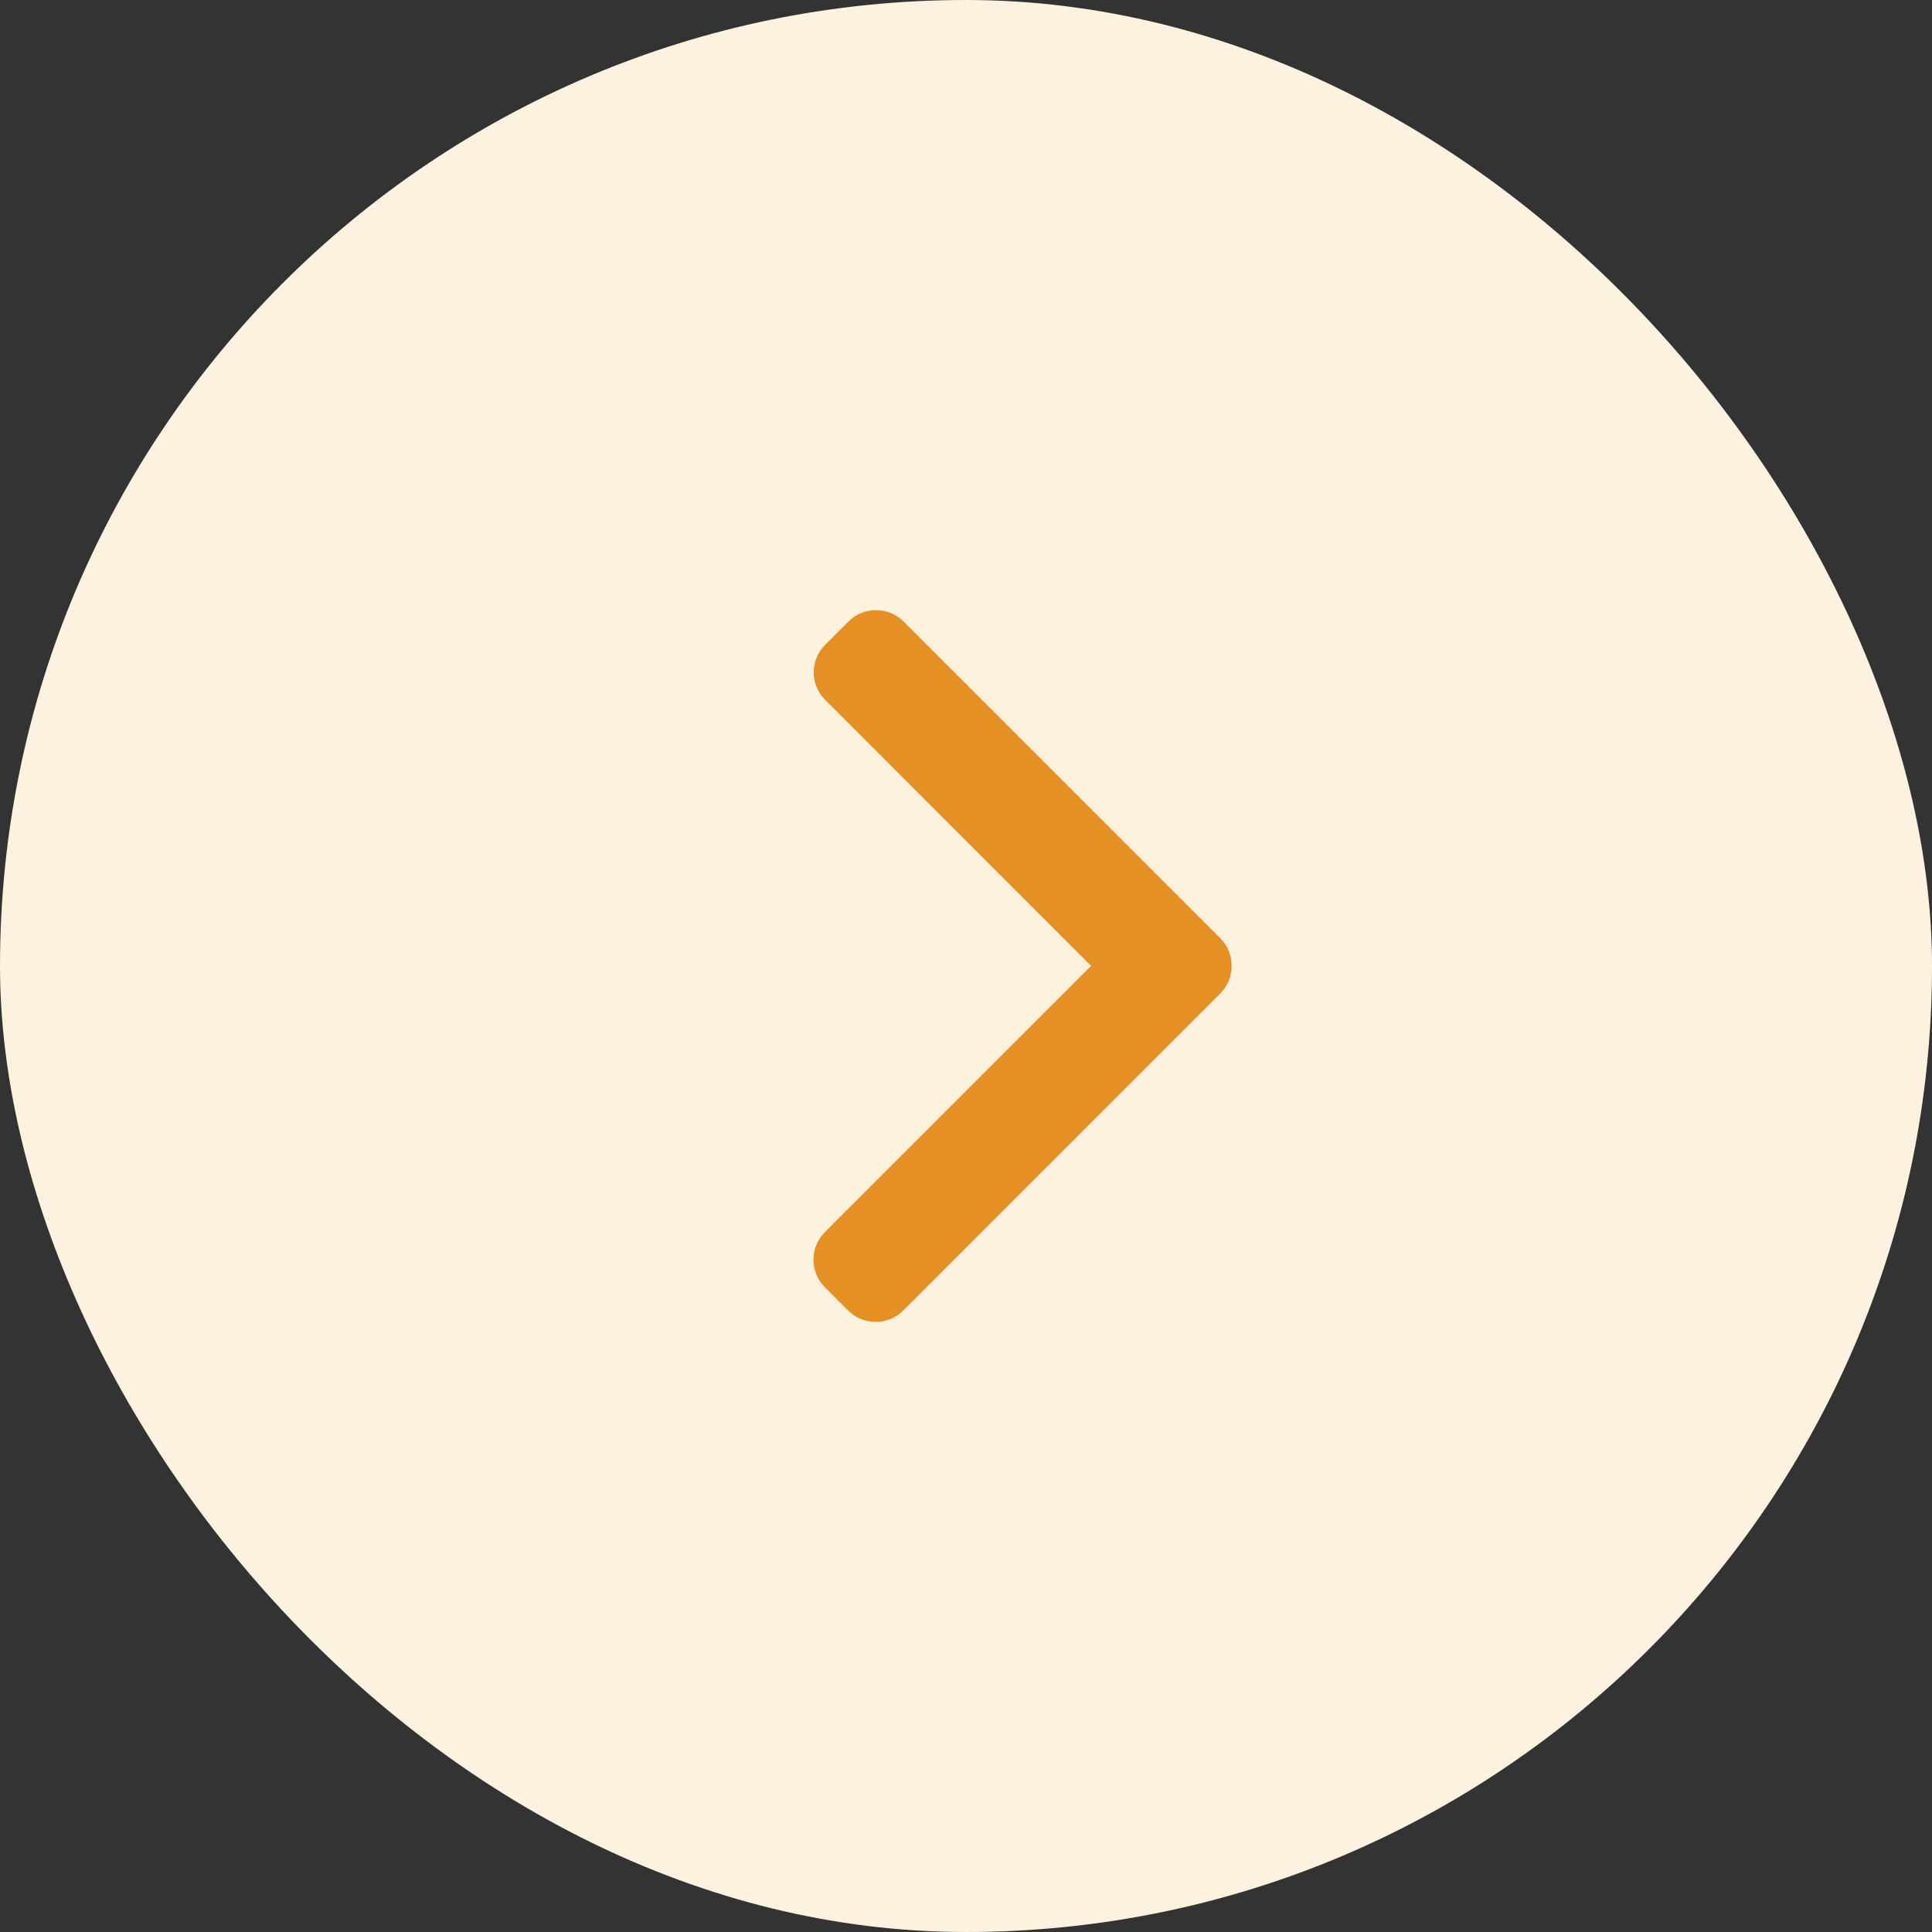 <svg width="19" height="19" viewBox="0 0 19 19" fill="none" xmlns="http://www.w3.org/2000/svg">
<rect x="0" y="0" width="19" height="19" fill="#333333" stroke="none"/>
<rect width="19" height="19" rx="9.5" fill="#FDF2DF"/>
<path d="M12.001 9.227L8.886 6.112C8.814 6.04 8.717 6 8.615 6C8.512 6 8.416 6.04 8.344 6.112L8.115 6.341C7.965 6.491 7.965 6.734 8.115 6.883L10.73 9.499L8.112 12.117C8.04 12.189 8 12.286 8 12.388C8 12.491 8.04 12.587 8.112 12.659L8.341 12.888C8.413 12.96 8.509 13 8.612 13C8.715 13 8.811 12.96 8.883 12.888L12.001 9.77C12.073 9.698 12.113 9.601 12.112 9.499C12.113 9.396 12.073 9.299 12.001 9.227Z" fill="#E59022"/>
</svg>
